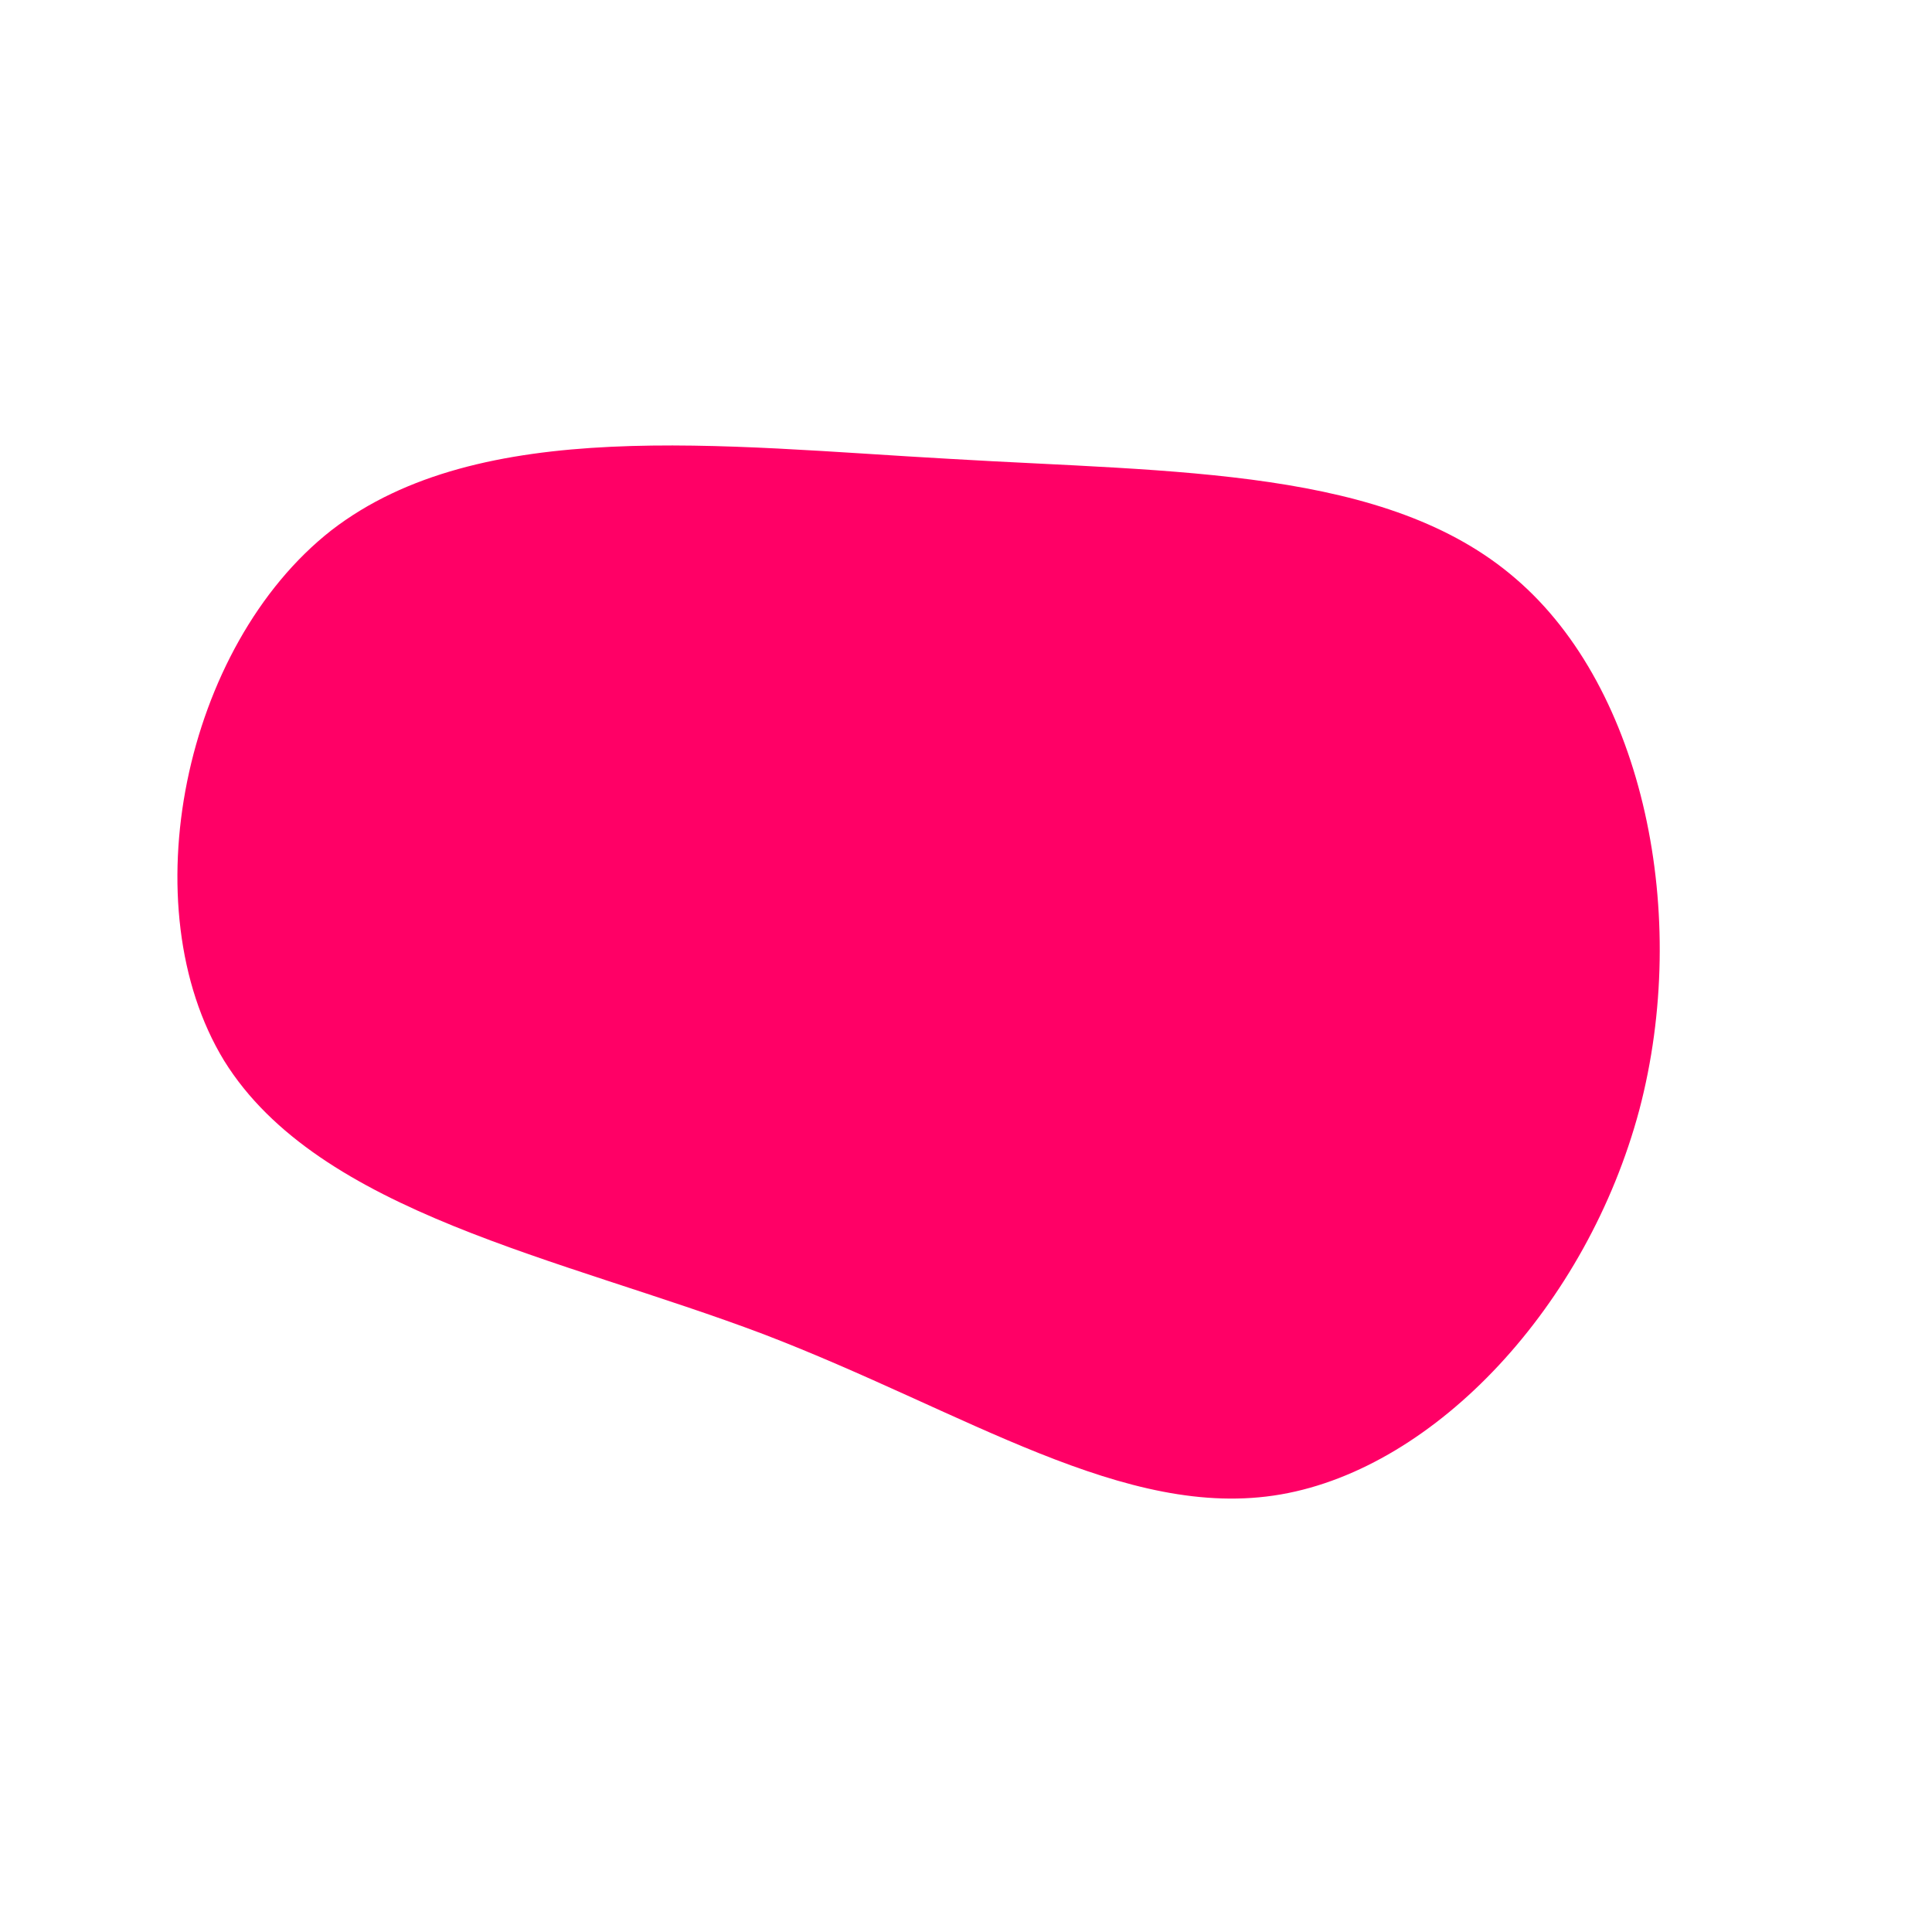 <?xml version="1.0" standalone="no"?>
<svg viewBox="0 0 200 200" xmlns="http://www.w3.org/2000/svg">
  <path fill="#FF0066" d="M56.9,-40.1C70.2,-28.7,75,-5.2,69.7,14.9C64.3,35.1,48.7,51.9,32.6,54.7C16.5,57.5,-0.1,46.1,-21,38.1C-41.9,30.2,-67,25.6,-76.8,9.8C-86.5,-6.1,-81,-33.1,-65.7,-45.1C-50.3,-57,-25.2,-53.8,-1.7,-52.5C21.8,-51.1,43.6,-51.6,56.9,-40.1Z" transform="translate(100 100)" />
</svg>

